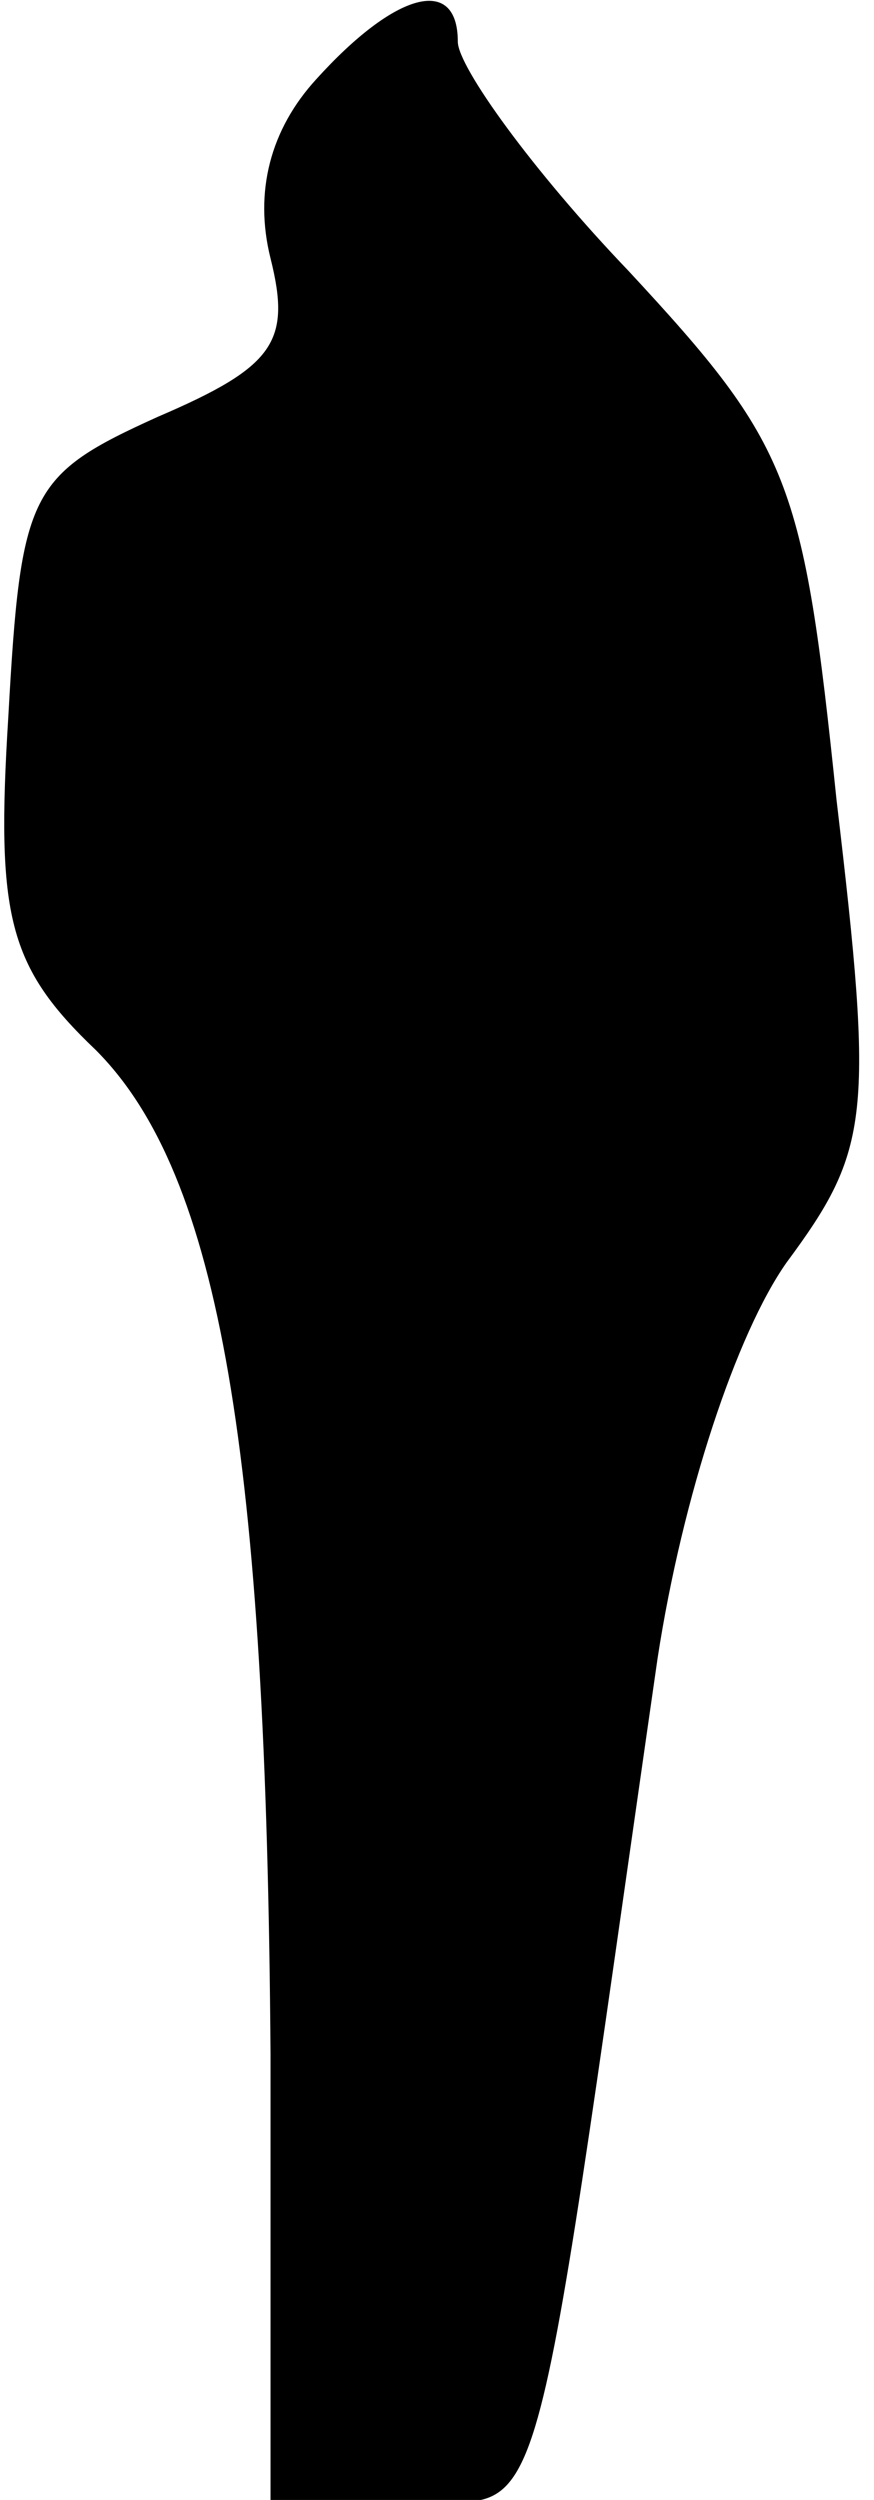<?xml version="1.0" standalone="no"?>
<!DOCTYPE svg PUBLIC "-//W3C//DTD SVG 20010904//EN"
 "http://www.w3.org/TR/2001/REC-SVG-20010904/DTD/svg10.dtd">
<svg version="1.0" xmlns="http://www.w3.org/2000/svg"
 width="21pt" height="60pt" viewBox="0 0 21 60"
 preserveAspectRatio="xMidYMid meet">
<g transform="translate(0,60) scale(0.1,-0.1)"
fill="#000000" stroke="none">
<path fill="#000000" stroke="none" d="M76 581 c-11 -12 -15 -27 -11 -43 5
-20 1 -26 -27 -38 -31 -14 -33 -18 -36 -72 -3 -48 0 -60 21 -80 30 -30 41 -97
42 -241 l0 -107 32 0 c35 0 29 -20 61 202 6 39 19 78 31 95 20 27 21 35 12
111 -8 77 -11 85 -50 127 -23 24 -41 49 -41 55 0 16 -15 12 -34 -9z"/>
</g>
</svg>

